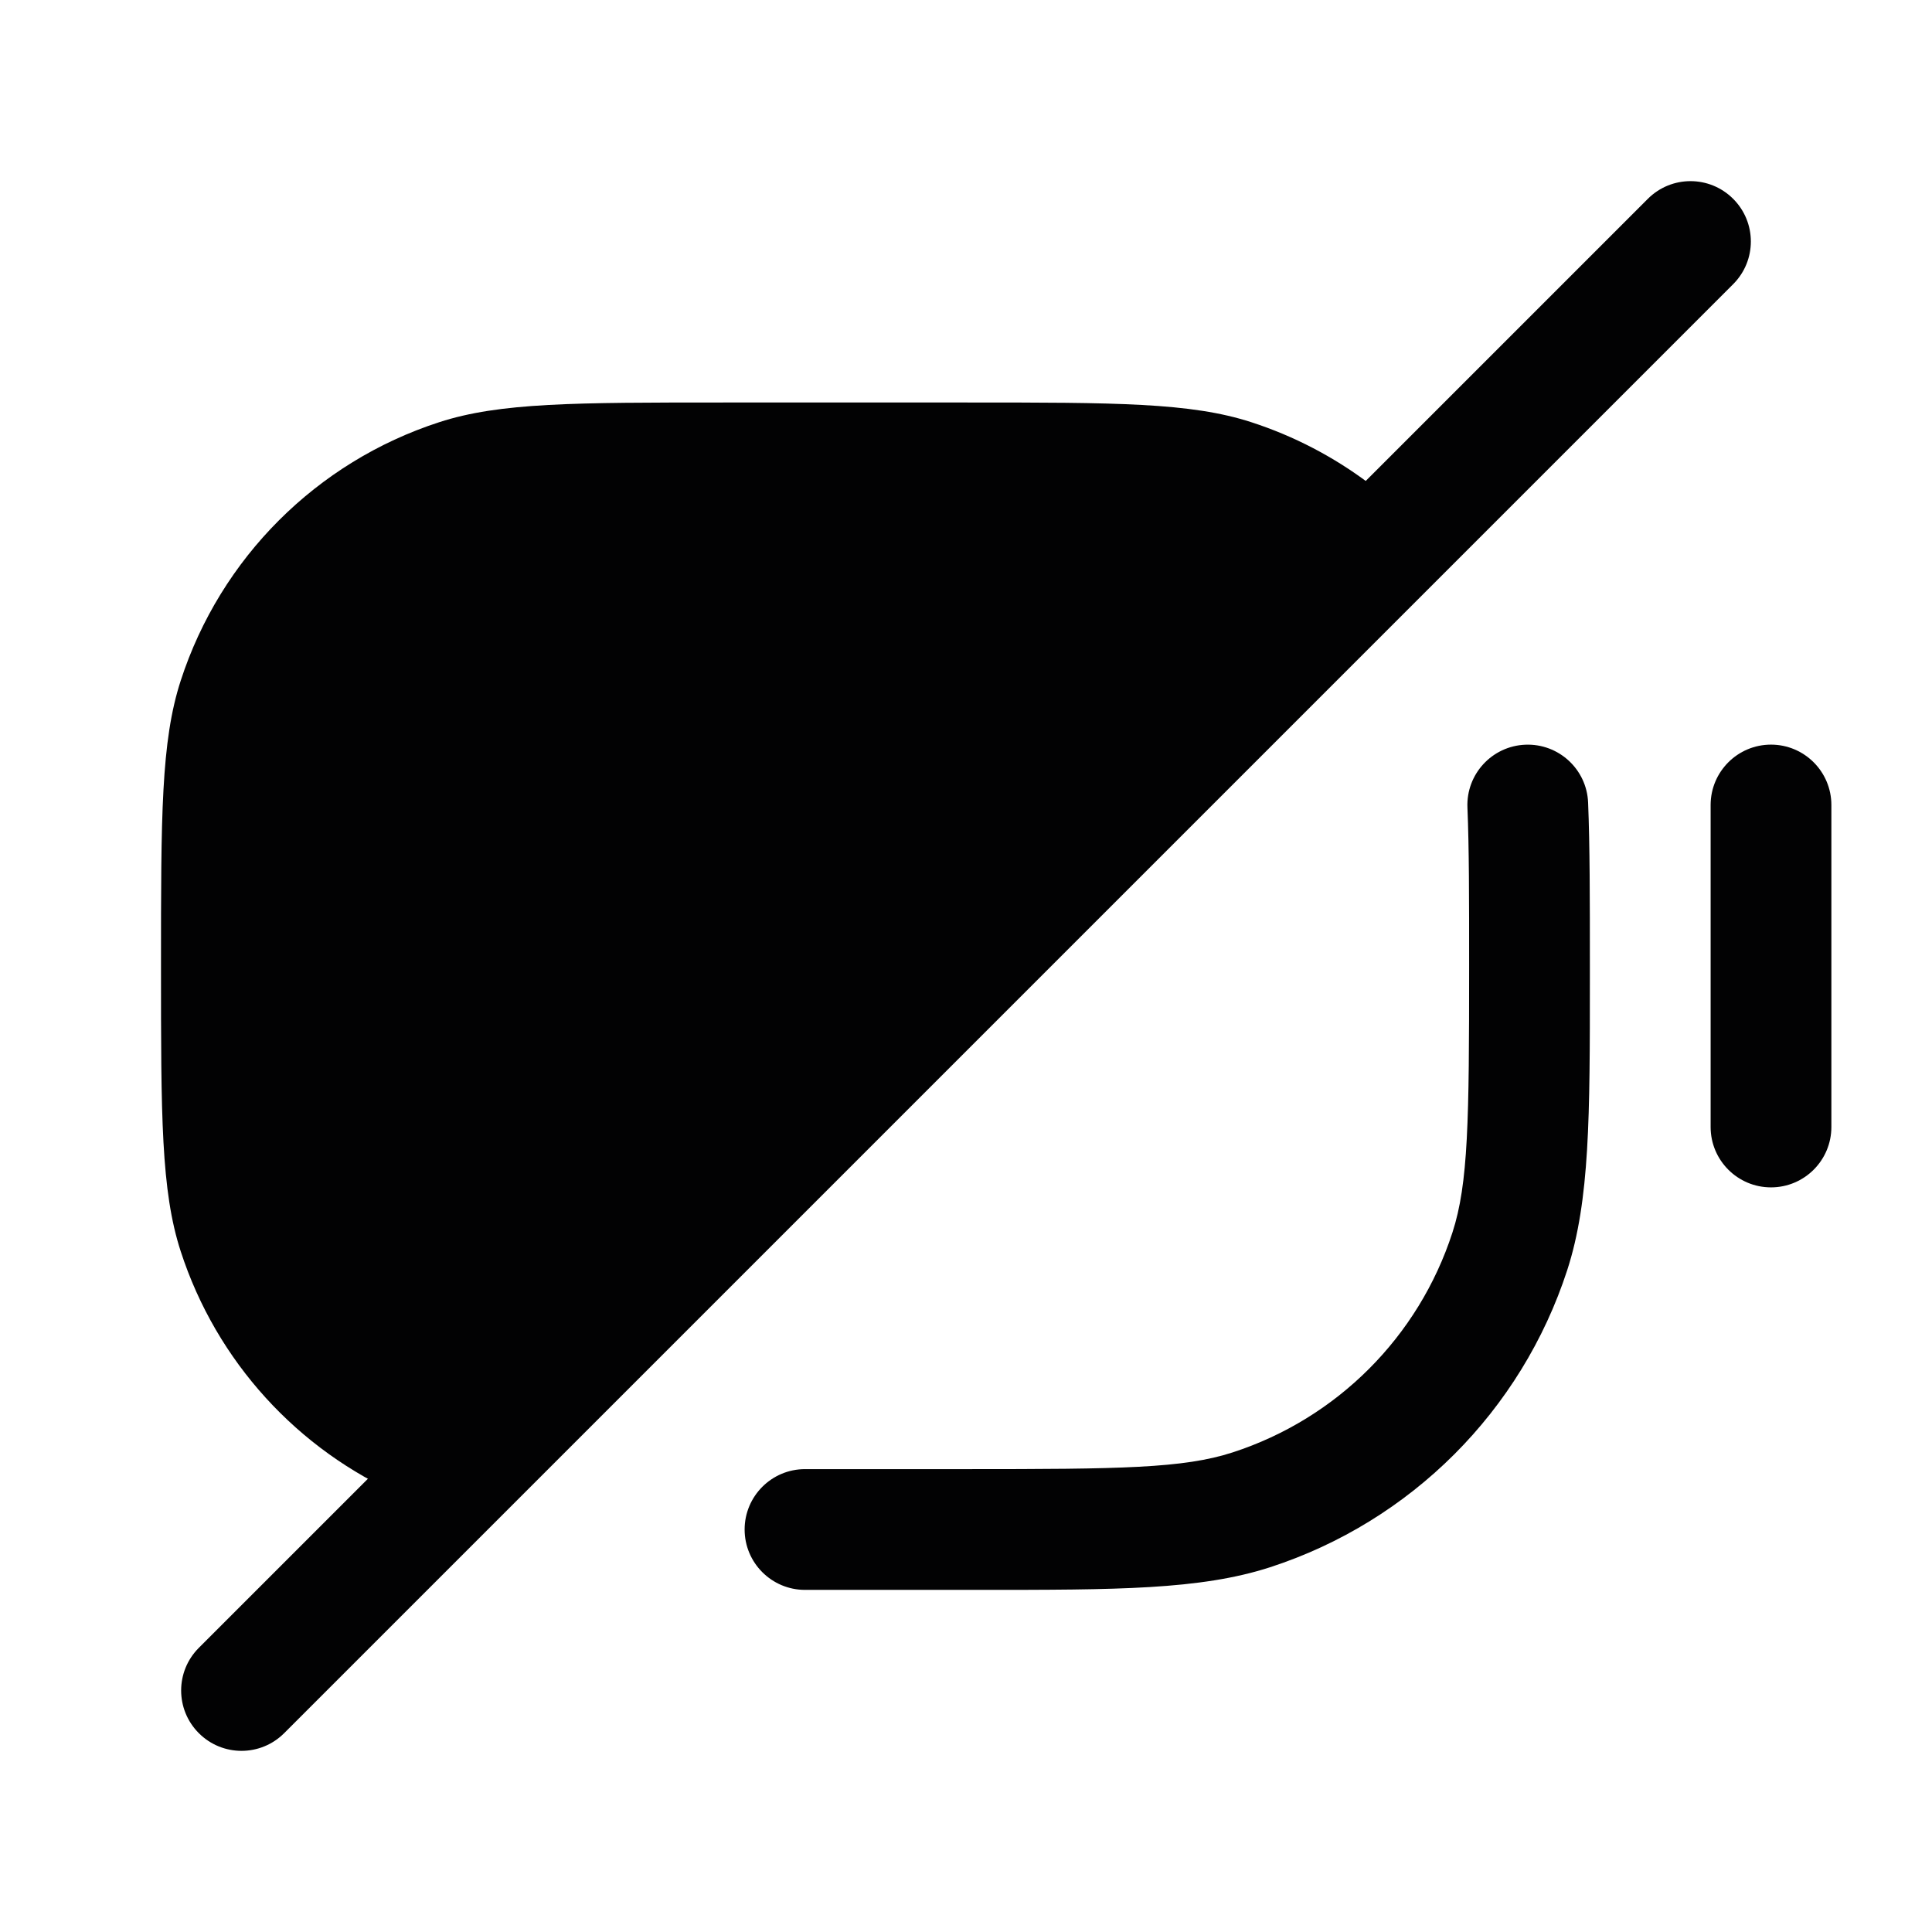 <svg width="24" height="24" viewBox="0 0 24 24" fill="none" xmlns="http://www.w3.org/2000/svg">
<path d="M12 5H9C7.139 5 6.208 5 5.455 5.245C3.933 5.739 2.739 6.933 2.245 8.455C2 9.208 2 10.139 2 12C2 13.861 2 14.792 2.245 15.545C2.689 16.912 3.697 18.014 5 18.583L17.5 6.5L17 6C16.565 5.674 16.075 5.417 15.545 5.245C14.792 5 13.861 5 12 5Z" fill="#020203"/>
<path fill-rule="evenodd" clip-rule="evenodd" d="M18.948 9.251C19.361 9.234 19.711 9.555 19.728 9.969C19.75 10.511 19.75 11.168 19.75 11.984V12C19.75 12.055 19.75 12.108 19.75 12.162C19.75 13.868 19.75 14.909 19.469 15.777C18.9 17.527 17.527 18.9 15.777 19.469C14.909 19.75 13.868 19.75 12.162 19.75C12.108 19.75 12.055 19.75 12 19.75H10C9.586 19.75 9.25 19.414 9.25 19C9.25 18.586 9.586 18.25 10 18.25H12C13.92 18.25 14.702 18.241 15.313 18.042C16.607 17.622 17.622 16.607 18.042 15.313C18.241 14.702 18.25 13.92 18.25 12C18.25 11.165 18.25 10.538 18.229 10.031C18.212 9.617 18.534 9.268 18.948 9.251Z" fill="#020203"/>
<path fill-rule="evenodd" clip-rule="evenodd" d="M21.53 2.47C21.823 2.763 21.823 3.237 21.53 3.53L3.53 21.53C3.237 21.823 2.763 21.823 2.47 21.53C2.177 21.237 2.177 20.763 2.47 20.47L20.47 2.47C20.763 2.177 21.237 2.177 21.53 2.47Z" fill="#020203"/>
<path fill-rule="evenodd" clip-rule="evenodd" d="M22 9.25C22.414 9.25 22.75 9.586 22.75 10V14C22.75 14.414 22.414 14.75 22 14.75C21.586 14.75 21.25 14.414 21.25 14V10C21.25 9.586 21.586 9.25 22 9.25Z" fill="#020203"/>
</svg>
